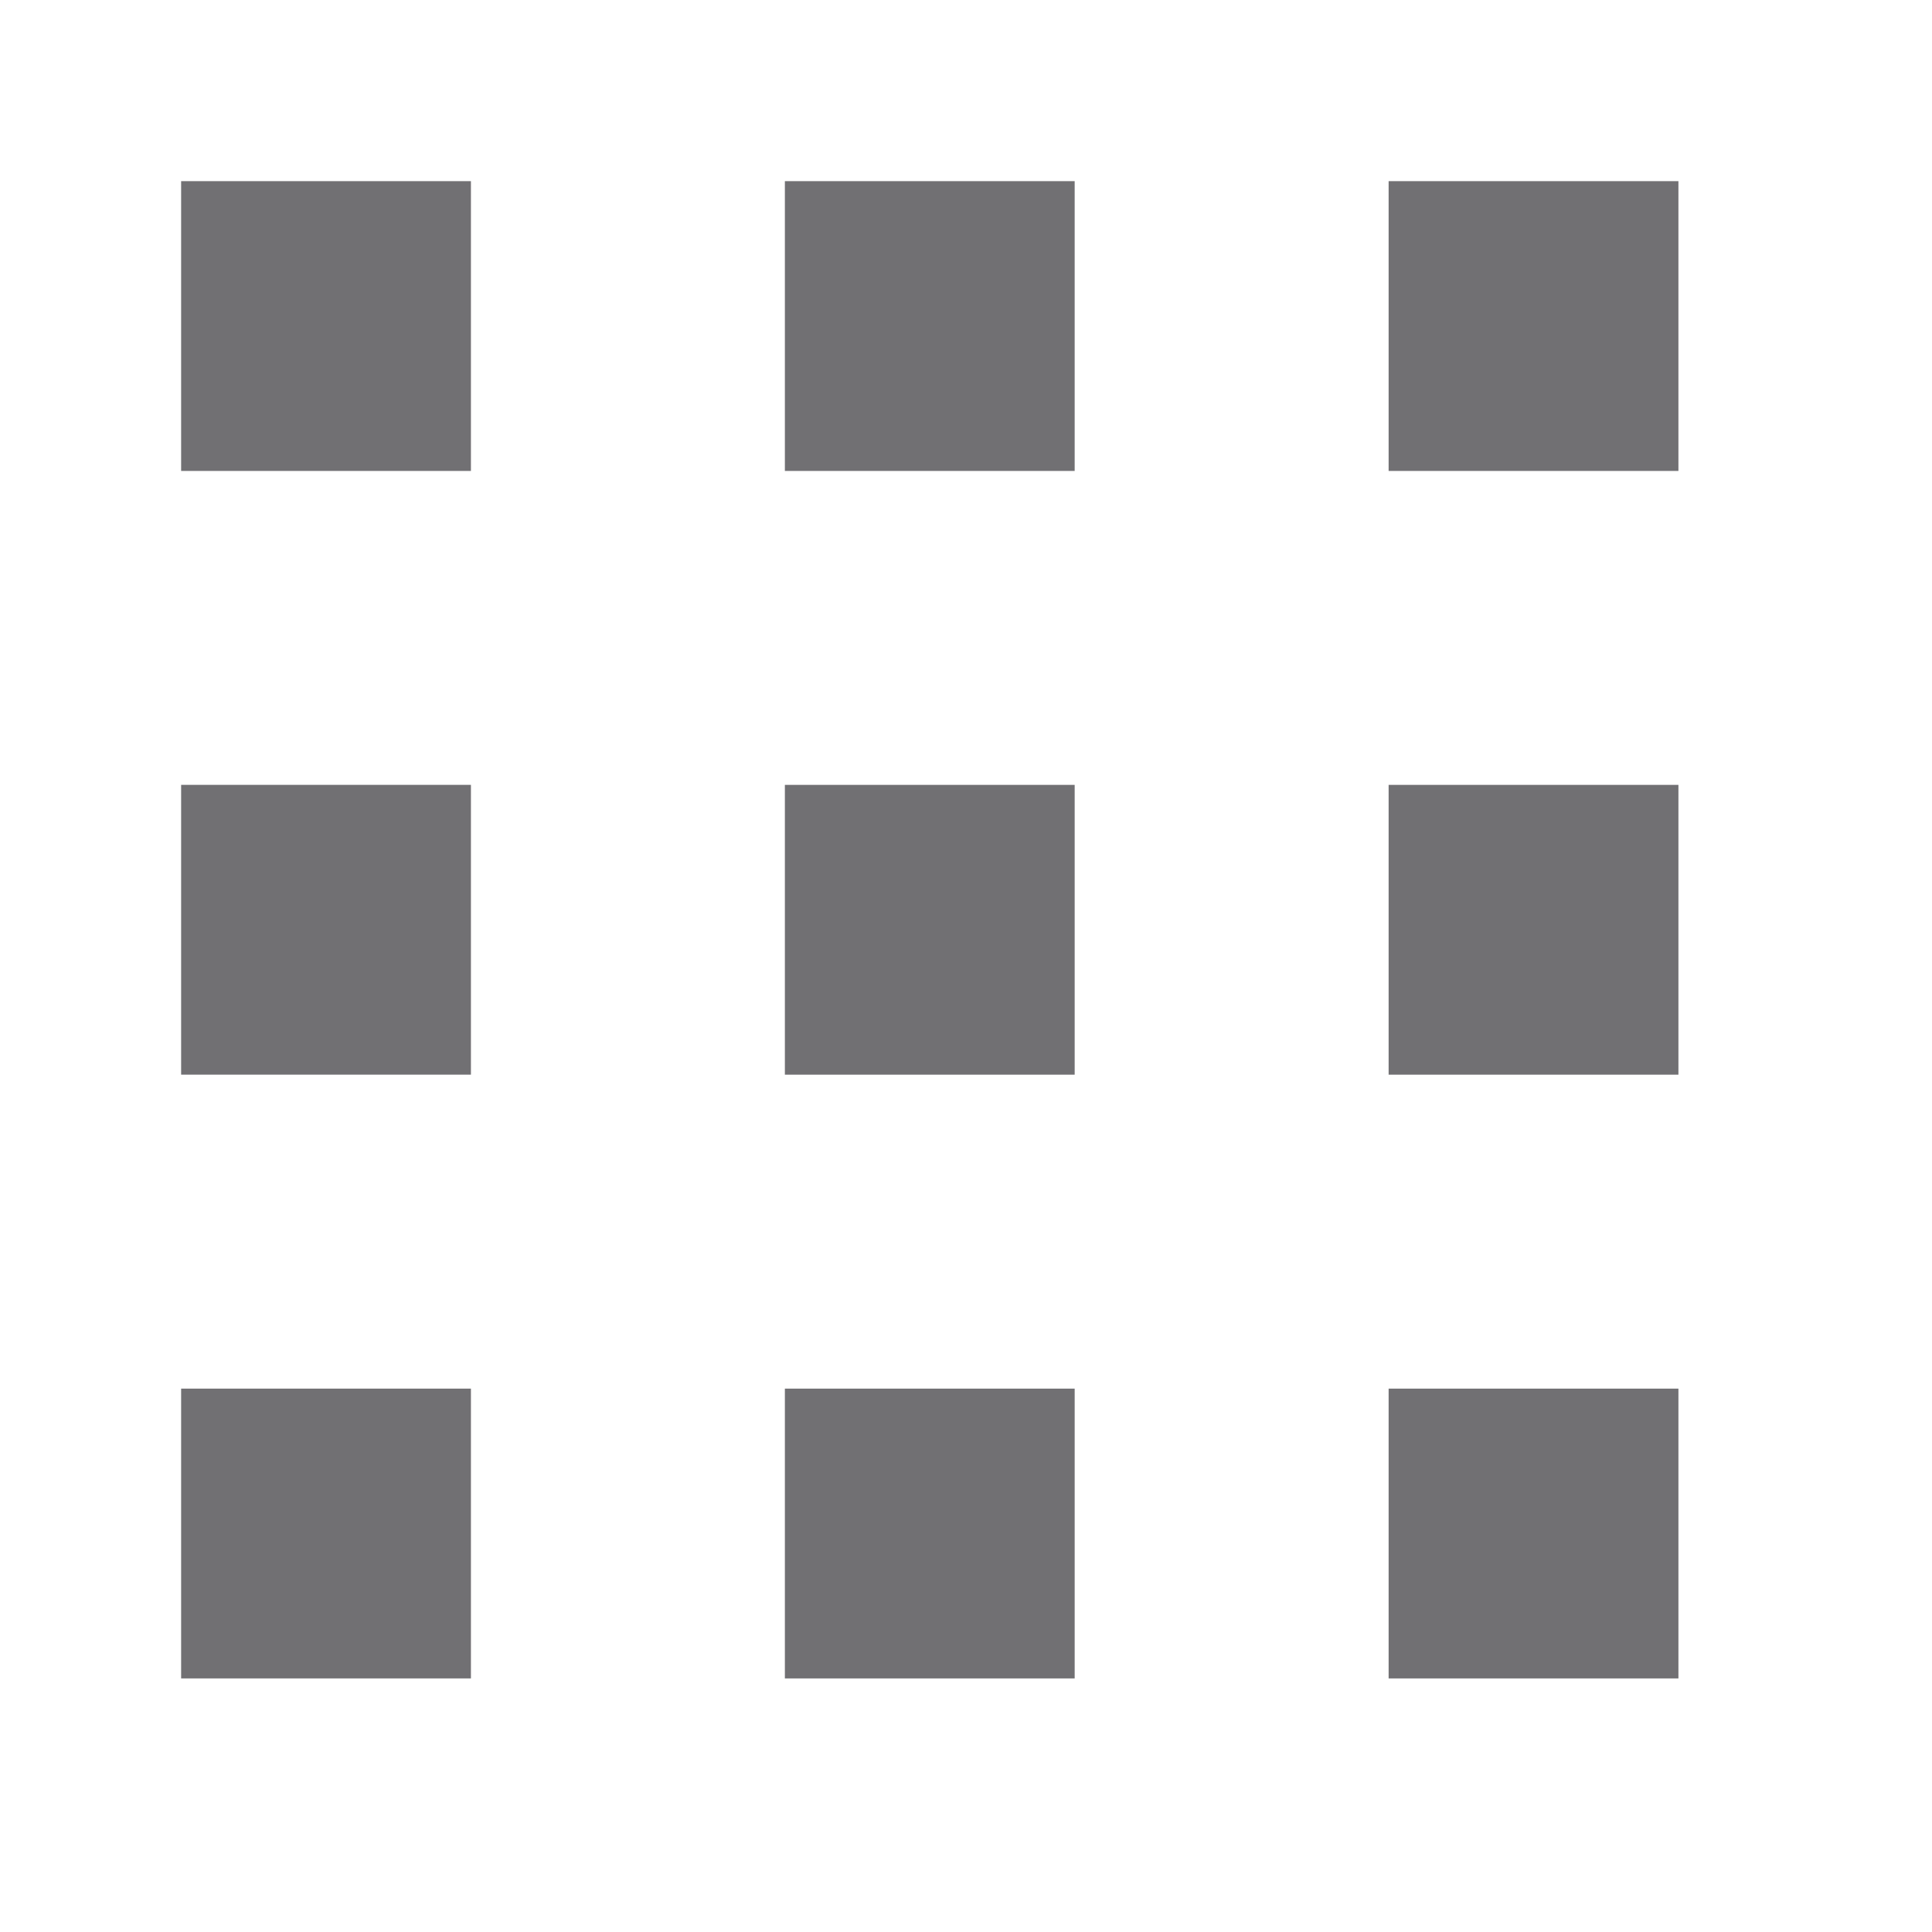 <svg xmlns="http://www.w3.org/2000/svg" xmlns:xlink="http://www.w3.org/1999/xlink" viewBox="0 0 32 32">
  <defs>
    <style>
      .cls-1 {
        fill: none;
      }

      .cls-2 {
        clip-path: url(#clip-path);
      }

      .cls-3 {
        fill: #717073;
      }
    </style>
    <clipPath id="clip-path">
      <rect class="cls-1" width="25.8" height="25.8"/>
    </clipPath>
  </defs>
  <g id="icon-header-services" transform="translate(-1702 39)">
    <rect id="Rectangle_11581" data-name="Rectangle 11581" class="cls-1" width="32" height="32" transform="translate(1702 -39)"/>
    <g id="Repeat_Grid_86" data-name="Repeat Grid 86" class="cls-2" transform="translate(1705 -36)">
      <g transform="translate(-1343 -37)">
        <rect id="Rectangle_11074" data-name="Rectangle 11074" class="cls-3" width="4.8" height="4.8" transform="translate(1343 37)"/>
      </g>
      <g transform="translate(-1333 -37)">
        <rect id="Rectangle_11074-2" data-name="Rectangle 11074" class="cls-3" width="4.8" height="4.8" transform="translate(1343 37)"/>
      </g>
      <g transform="translate(-1323 -37)">
        <rect id="Rectangle_11074-3" data-name="Rectangle 11074" class="cls-3" width="4.8" height="4.8" transform="translate(1343 37)"/>
      </g>
      <g transform="translate(-1343 -27)">
        <rect id="Rectangle_11074-4" data-name="Rectangle 11074" class="cls-3" width="4.8" height="4.8" transform="translate(1343 37)"/>
      </g>
      <g transform="translate(-1333 -27)">
        <rect id="Rectangle_11074-5" data-name="Rectangle 11074" class="cls-3" width="4.8" height="4.8" transform="translate(1343 37)"/>
      </g>
      <g transform="translate(-1323 -27)">
        <rect id="Rectangle_11074-6" data-name="Rectangle 11074" class="cls-3" width="4.8" height="4.8" transform="translate(1343 37)"/>
      </g>
      <g transform="translate(-1343 -17)">
        <rect id="Rectangle_11074-7" data-name="Rectangle 11074" class="cls-3" width="4.8" height="4.8" transform="translate(1343 37)"/>
      </g>
      <g transform="translate(-1333 -17)">
        <rect id="Rectangle_11074-8" data-name="Rectangle 11074" class="cls-3" width="4.8" height="4.8" transform="translate(1343 37)"/>
      </g>
      <g transform="translate(-1323 -17)">
        <rect id="Rectangle_11074-9" data-name="Rectangle 11074" class="cls-3" width="4.8" height="4.8" transform="translate(1343 37)"/>
      </g>
    </g>
  </g>
</svg>
